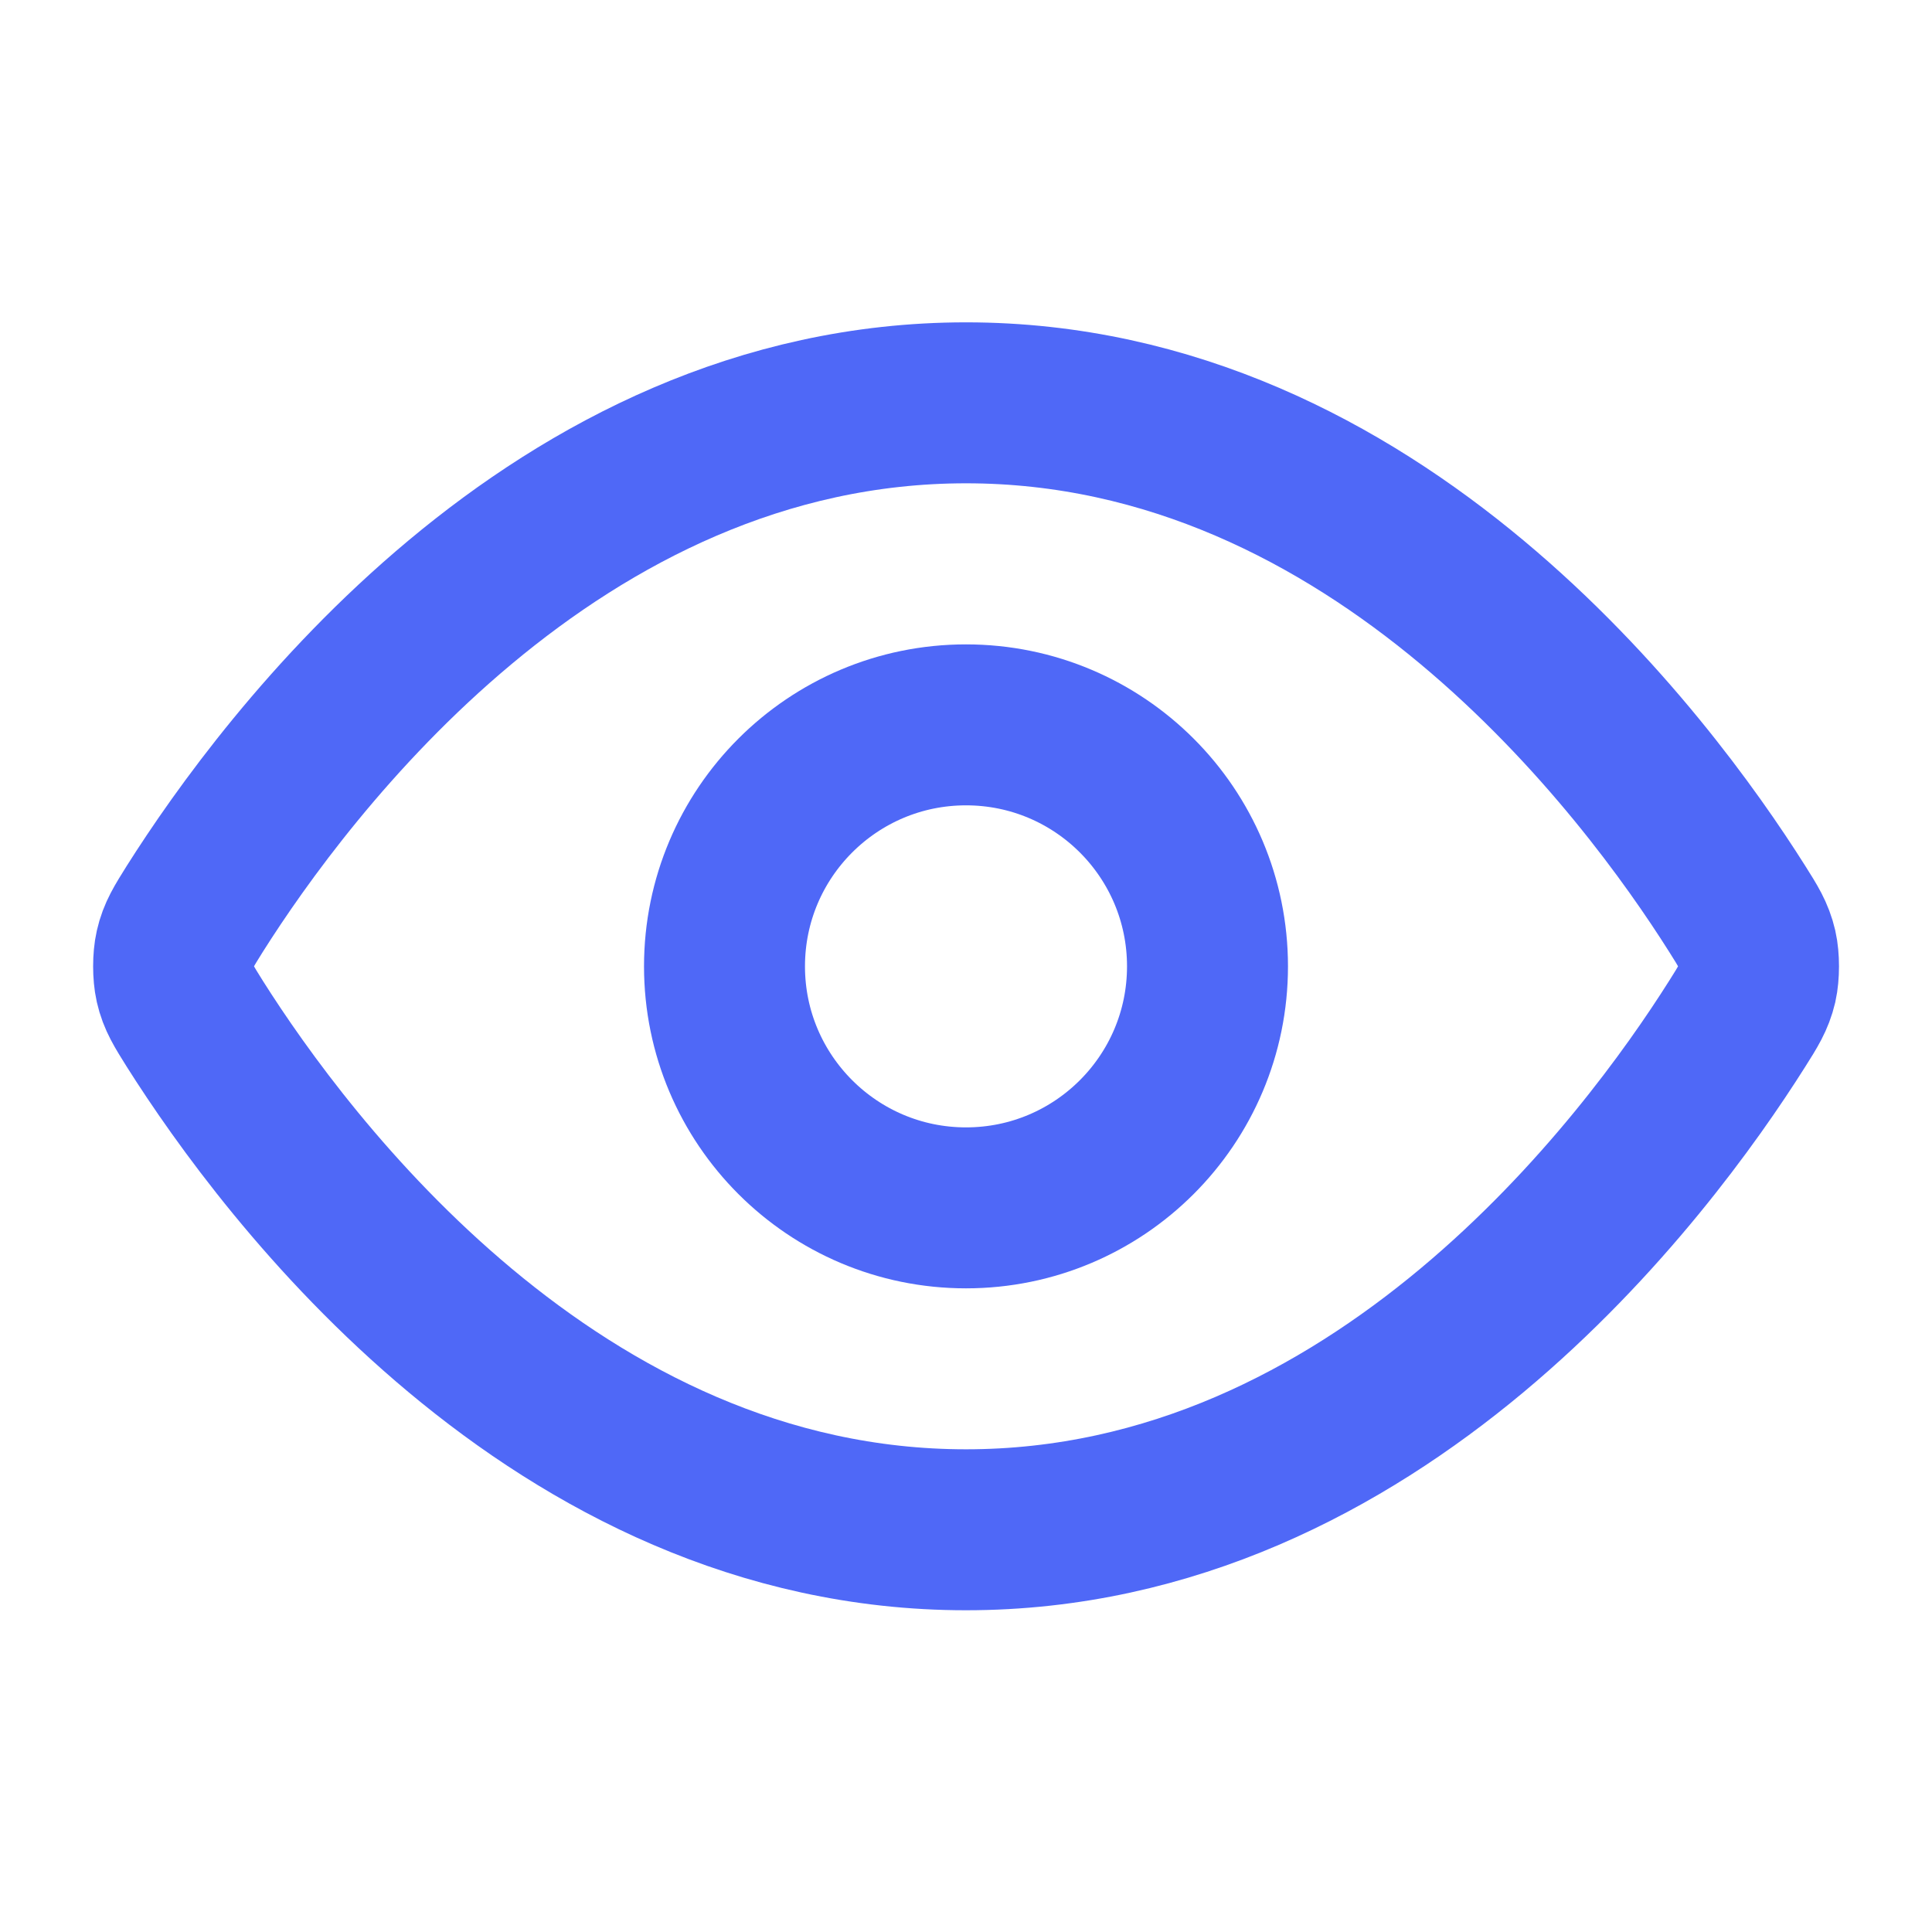 <svg xmlns="http://www.w3.org/2000/svg" width="16" height="16" viewBox="0 0 16 16" fill="none">
  <path d="M1.613 8.478C1.523 8.334 1.477 8.262 1.452 8.152C1.433 8.068 1.433 7.937 1.452 7.854C1.477 7.743 1.523 7.671 1.613 7.527C2.364 6.339 4.597 3.336 8 3.336C11.404 3.336 13.637 6.339 14.387 7.527C14.478 7.671 14.523 7.743 14.549 7.854C14.568 7.937 14.568 8.068 14.549 8.152C14.523 8.262 14.478 8.334 14.387 8.478C13.637 9.666 11.404 12.669 8 12.669C4.597 12.669 2.364 9.666 1.613 8.478Z" stroke="#4F68F7" stroke-width="1.333" stroke-linecap="round" stroke-linejoin="round"/>
  <path d="M8 10.003C9.105 10.003 10 9.107 10 8.003C10 6.898 9.105 6.003 8 6.003C6.896 6.003 6 6.898 6 8.003C6 9.107 6.896 10.003 8 10.003Z" stroke="#4F68F7" stroke-width="1.333" stroke-linecap="round" stroke-linejoin="round"/>
</svg>